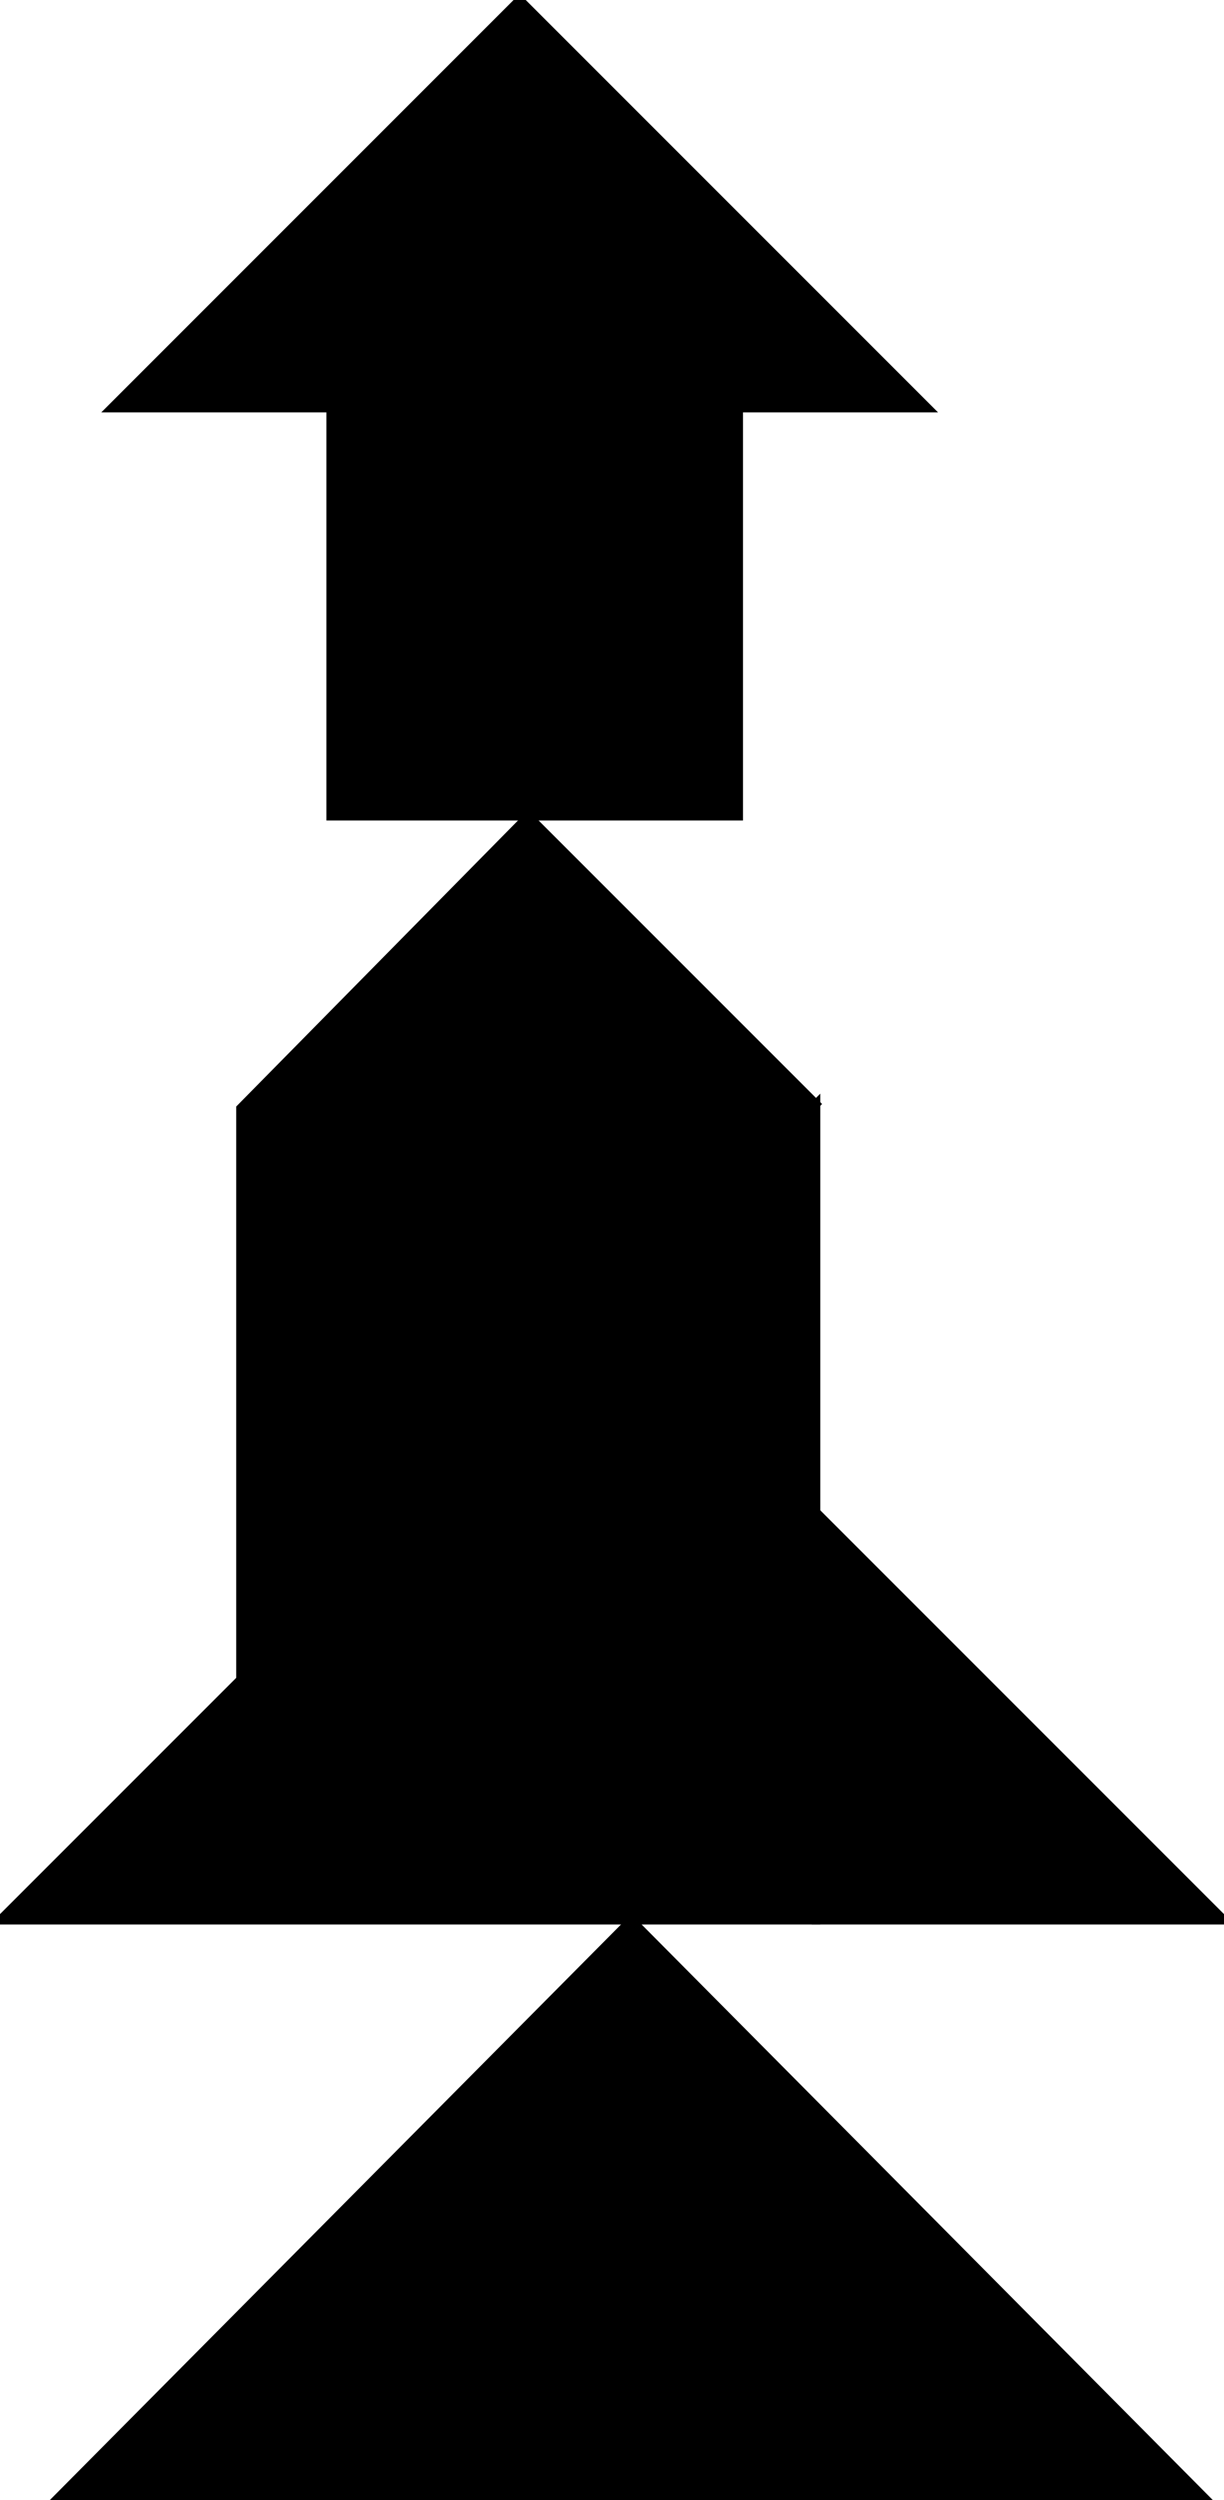 <?xml version="1.0" encoding="utf-8"?>
<svg baseProfile="full" height="100%" version="1.1" viewBox="0 0 285.0 582.0" width="100%" xmlns="http://www.w3.org/2000/svg" xmlns:ev="http://www.w3.org/2001/xml-events" xmlns:xlink="http://www.w3.org/1999/xlink"><defs/><polygon fill="black" id="1" points="172.0,190.0 172.0,95.0 77.0,95.0 77.0,190.0" stroke="black" stroke-width="2"/><polygon fill="black" id="2" points="123.0,324.0 56.0,393.0 56.0,258.0 123.0,190.0" stroke="black" stroke-width="2"/><polygon fill="black" id="3" points="190.0,447.0 285.0,447.0 190.0,352.0" stroke="black" stroke-width="2"/><polygon fill="black" id="4" points="123.0,324.0 190.0,257.0 123.0,190.0" stroke="black" stroke-width="2"/><polygon fill="black" id="5" points="216.0,95.0 26.0,95.0 121.0,0.0" stroke="black" stroke-width="2"/><polygon fill="black" id="6" points="13.0,582.0 281.0,582.0 147.0,447.0" stroke="black" stroke-width="2"/><polygon fill="black" id="7" points="190.0,447.0 0.0,447.0 190.0,257.0" stroke="black" stroke-width="2"/></svg>
